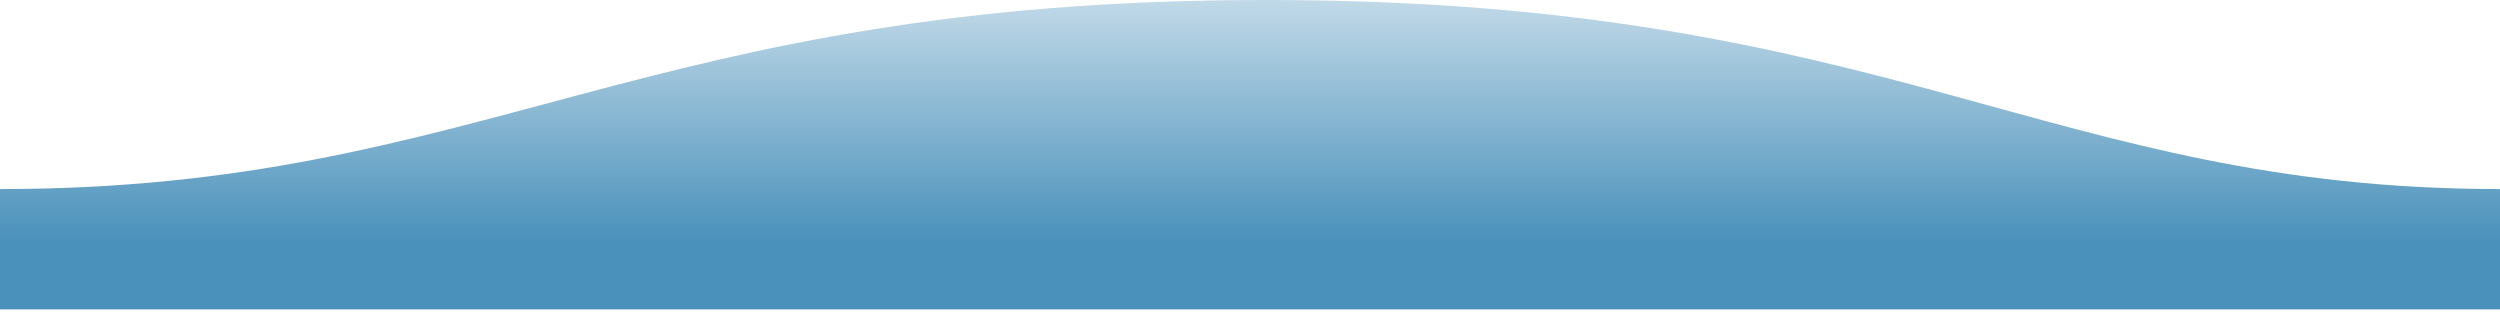 <svg xmlns="http://www.w3.org/2000/svg" width="1600" height="200">
  <defs>
    <linearGradient id="wave" x1="50%" x2="50%" y1="-11%" y2="100%">
      <stop stop-color="#4A91BB" stop-opacity=".25" offset="0%"/>
      <stop stop-color="#4A91BB" offset="80%"/>
    </linearGradient>
  </defs>
  <path fill="url(#wave)" fill-rule="evenodd" d="M.005 121C311 121 409.898-.25 811 0c400 0 500 121 789 121v77H0s.005-48 .005-77z"/>
</svg>